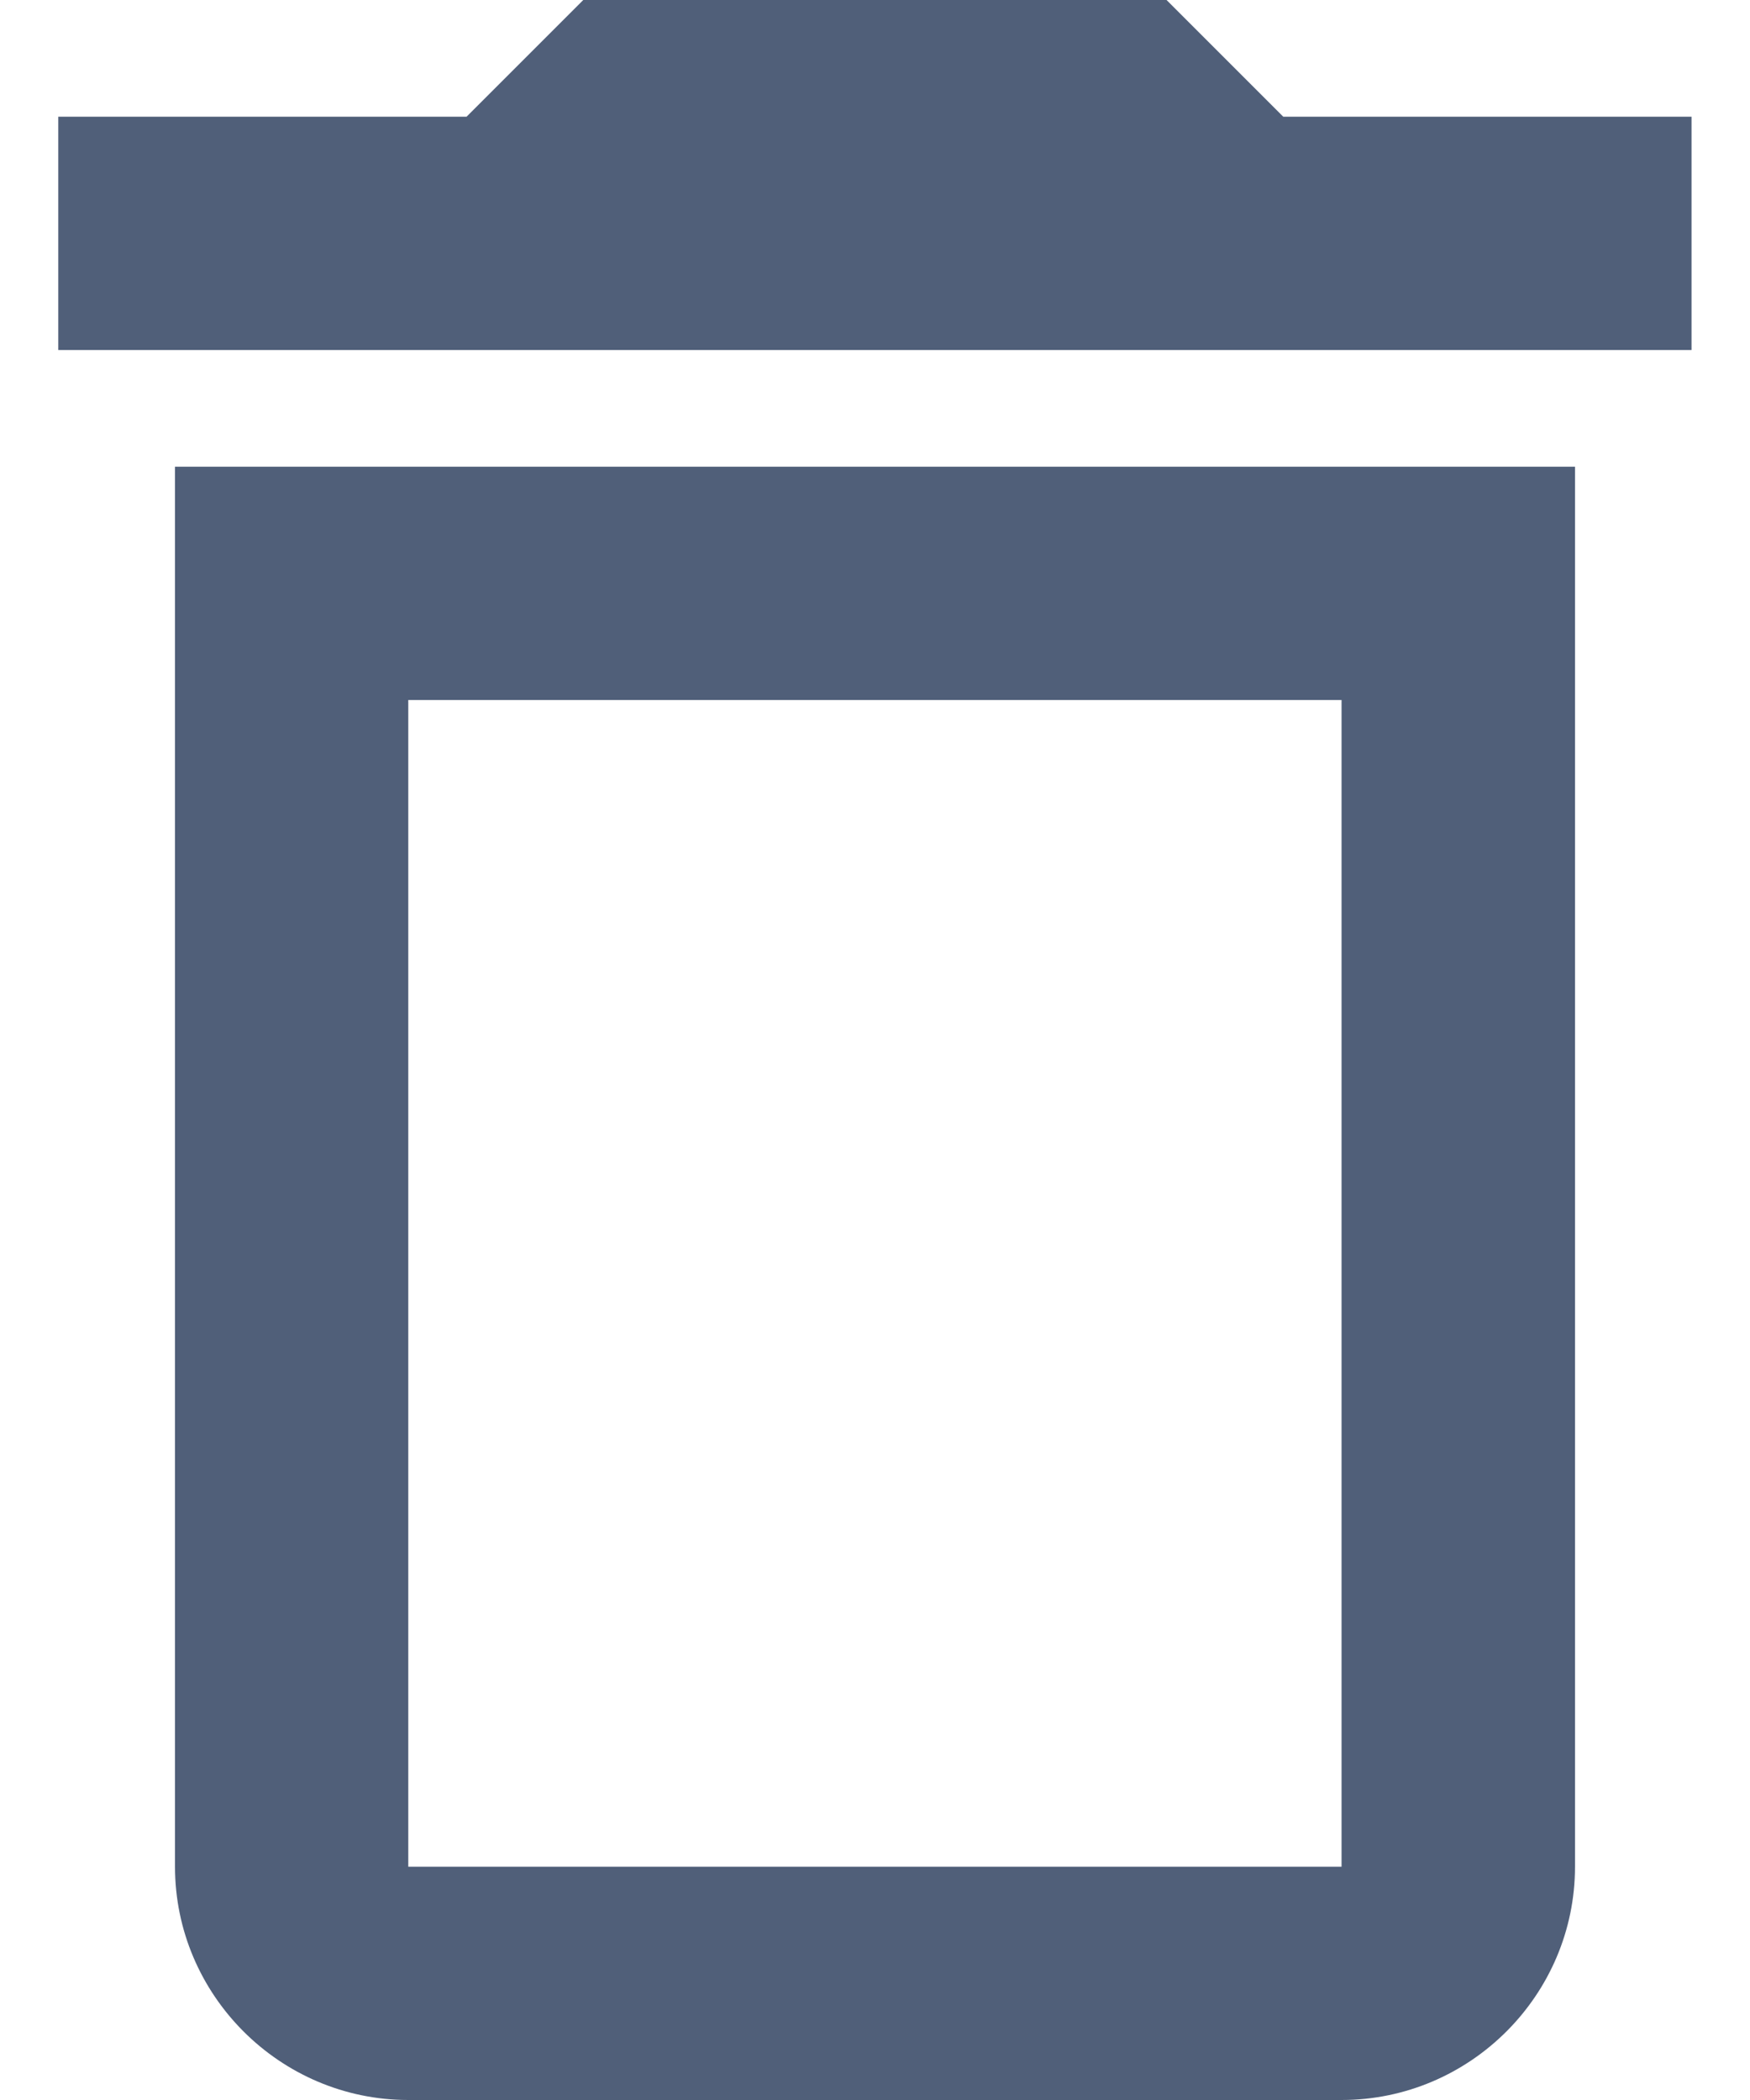 <svg width="10" height="12" viewBox="0 0 10 12" fill="none" xmlns="http://www.w3.org/2000/svg">
<path fill-rule="evenodd" clip-rule="evenodd" d="M6.666 0L7.333 0.667H9.666V2H0.333V0.667H2.666L3.333 0H6.666ZM1 10.667C1 11.4 1.6 12 2.333 12H7.666C8.4 12 9 11.4 9 10.667V2.667H1V10.667ZM2.333 4H7.666V10.667H2.333V4Z" fill="#505F79"/>
</svg>
